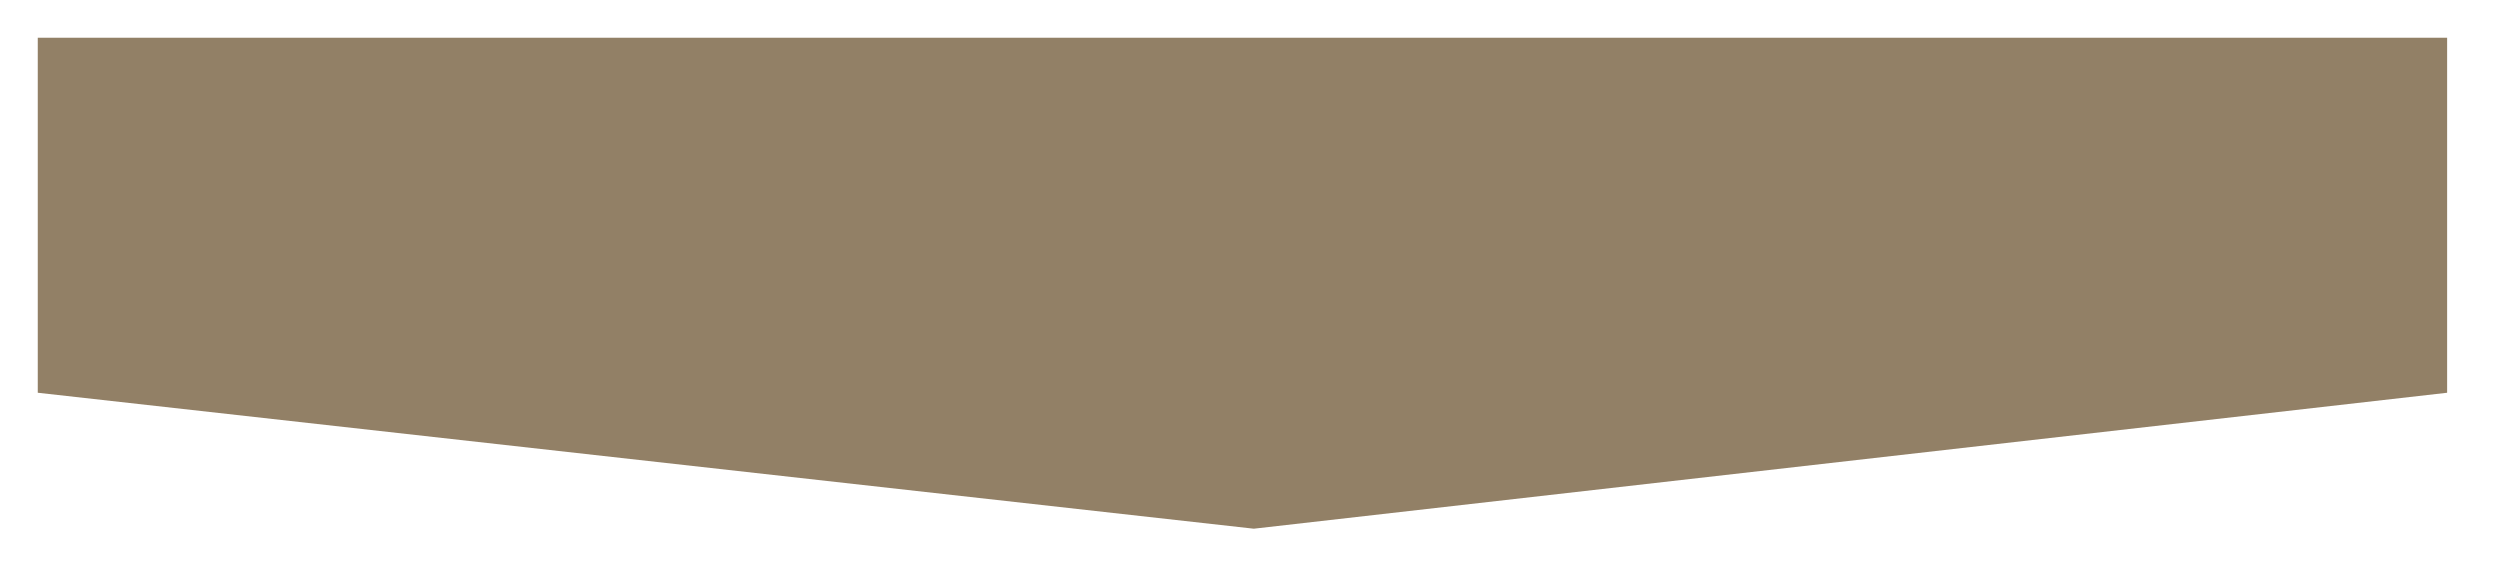 <?xml version="1.0" encoding="utf-8"?>
<svg version="1.1" xmlns="http://www.w3.org/2000/svg" viewBox="0 0 331 77">
	<filter id="f">
        <feOffset result="offOut" in="SourceAlpha" dx="0" dy="1"/>
        <feGaussianBlur result="blurOut" in="offOut" stdDeviation="1"/>
        <feBlend in="SourceGraphic" in2="blurOut" mode="normal"/>
    </filter>
	<polygon fill="#928066" fill-opacity="1" points="5,4 5,51 166,69 324,51 324,4" filter="url(#f)" />
</svg>
